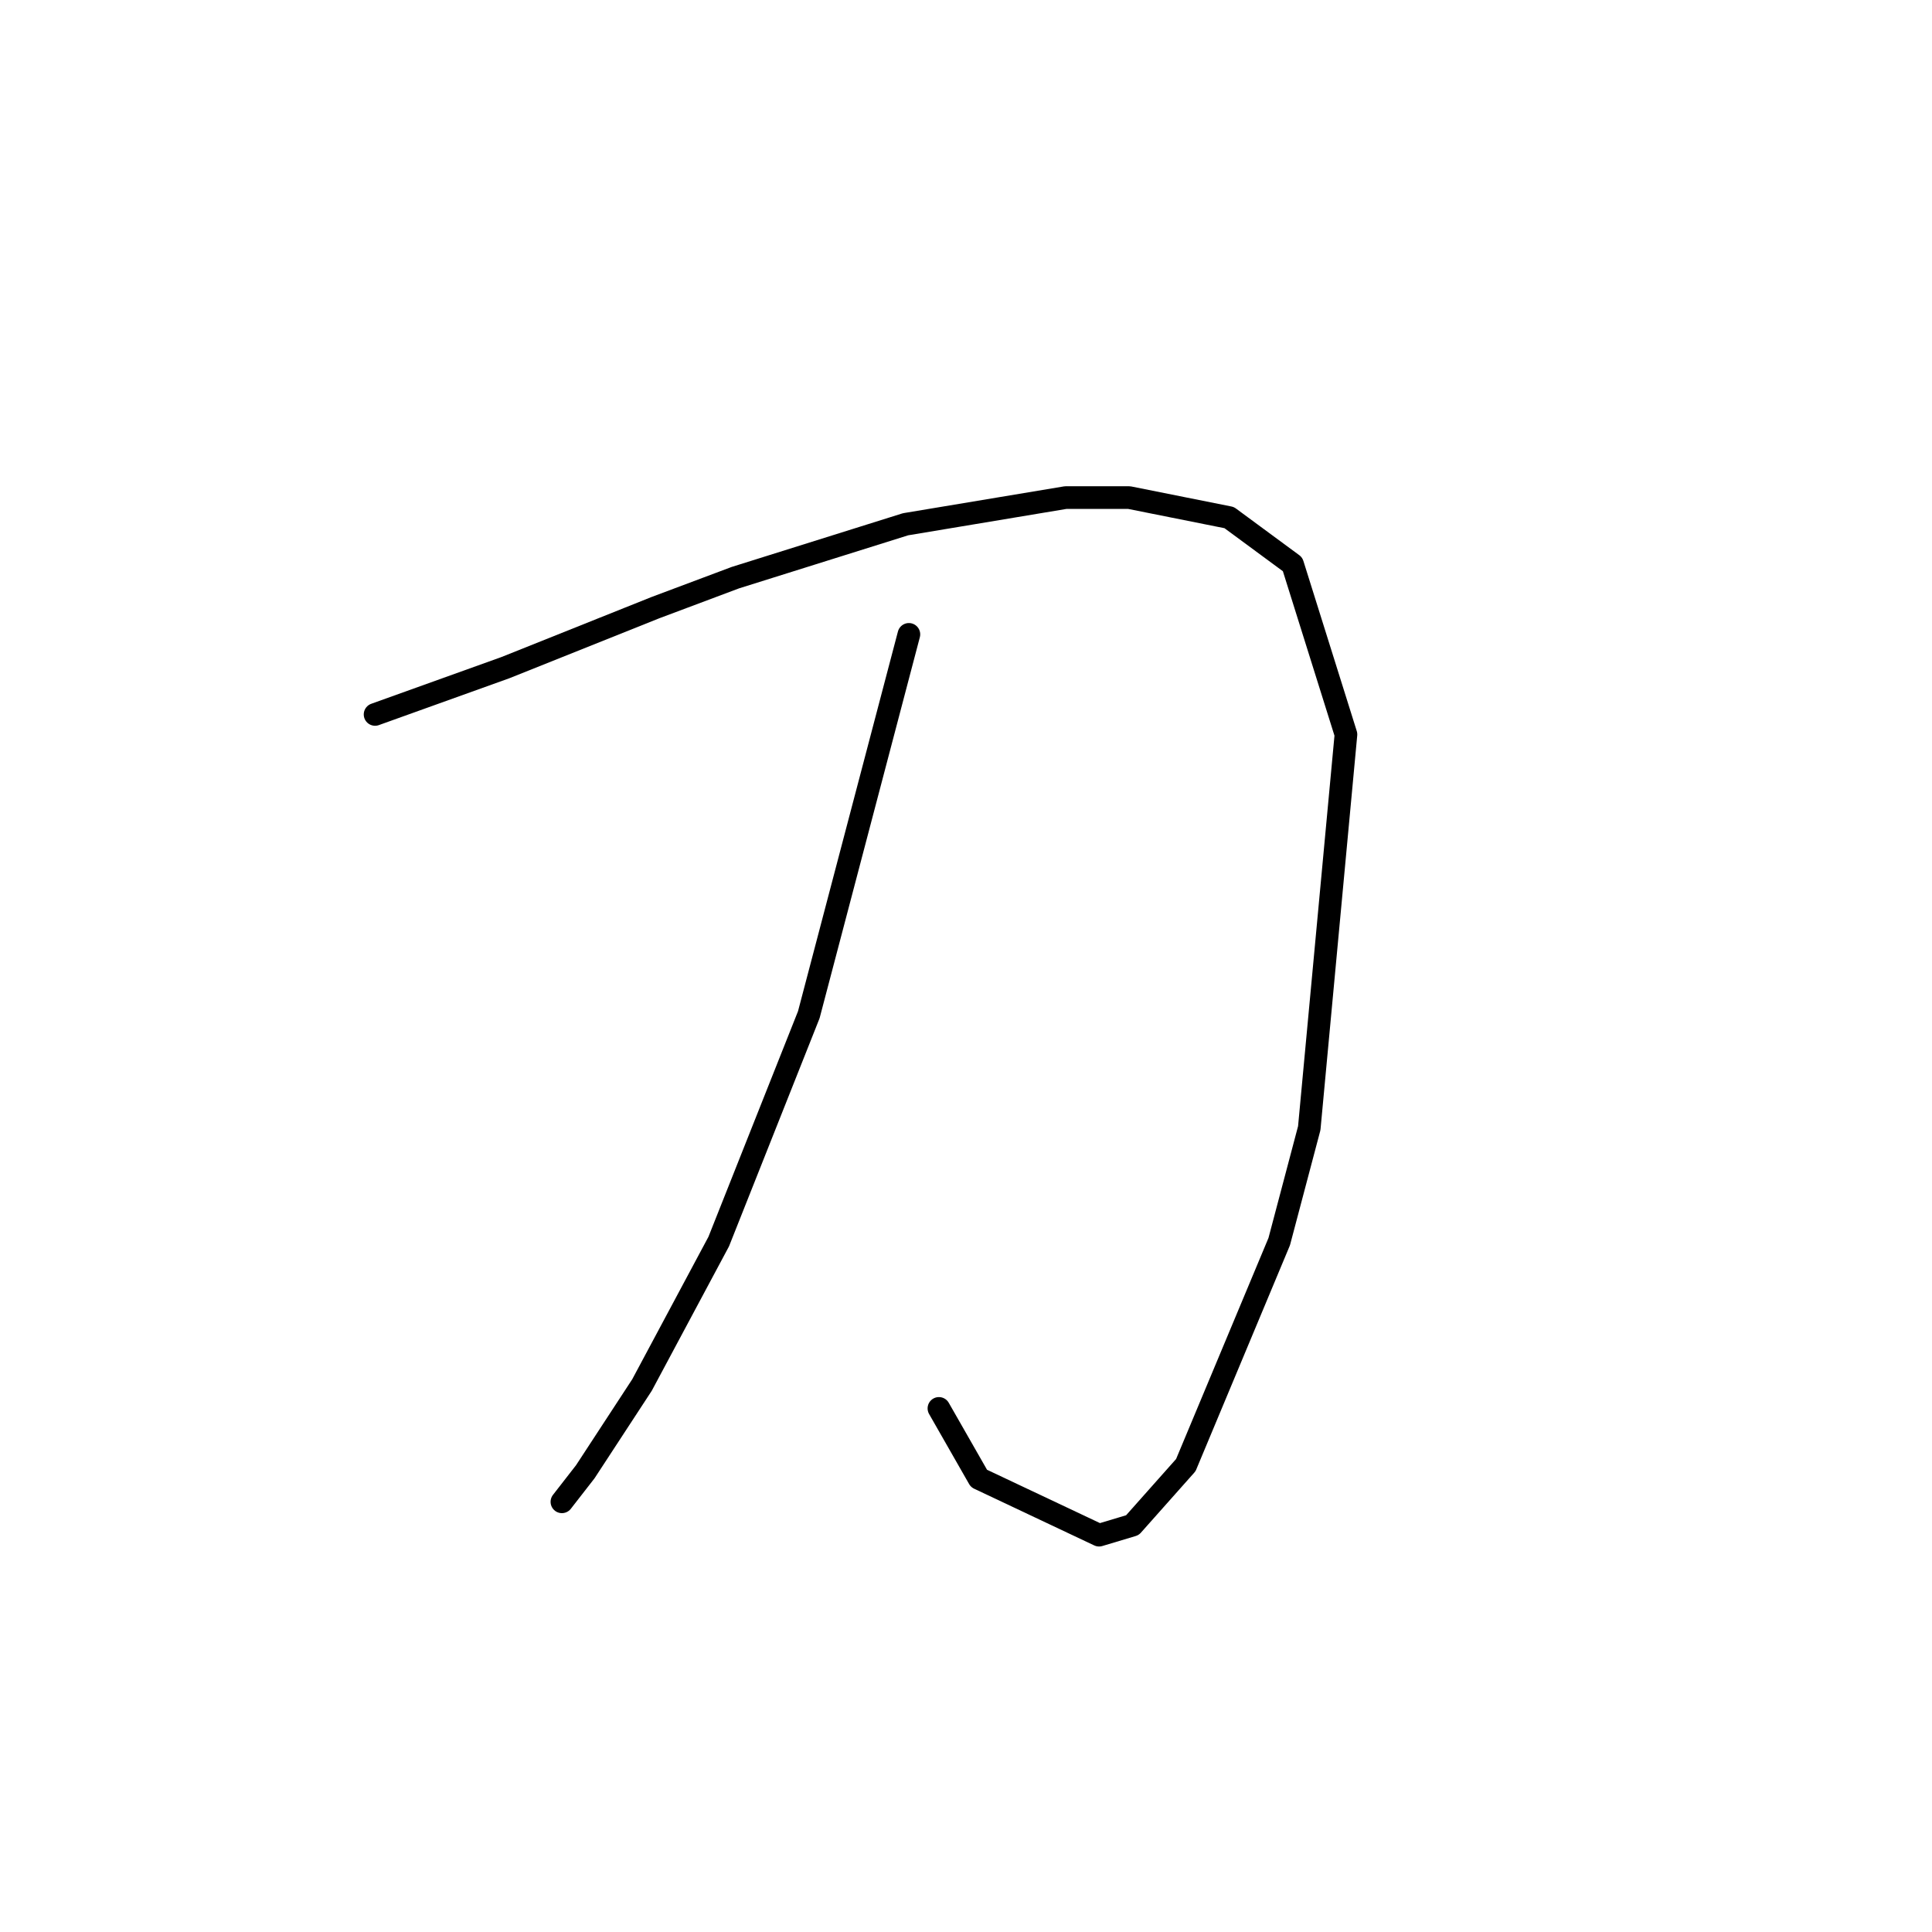 <?xml version="1.0" standalone="no"?>
    <svg width="256" height="256" xmlns="http://www.w3.org/2000/svg" version="1.1">
    <polyline stroke="black" stroke-width="3" stroke-linecap="round" fill="transparent" stroke-linejoin="round" points="49.699 94.667 66.941 88.477 86.835 80.52 97.445 76.541 119.991 69.468 141.211 65.931 149.611 65.931 162.873 68.583 171.273 74.773 178.346 97.319 173.483 149.485 169.505 164.516 157.126 194.136 150.053 202.094 145.632 203.42 129.717 195.904 124.412 186.62 124.412 186.62 " />
        <polyline stroke="black" stroke-width="3" stroke-linecap="round" fill="transparent" stroke-linejoin="round" points="120.433 84.056 107.171 134.454 95.234 164.516 85.066 183.526 77.551 195.02 74.456 198.999 74.456 198.999 " />
        </svg>